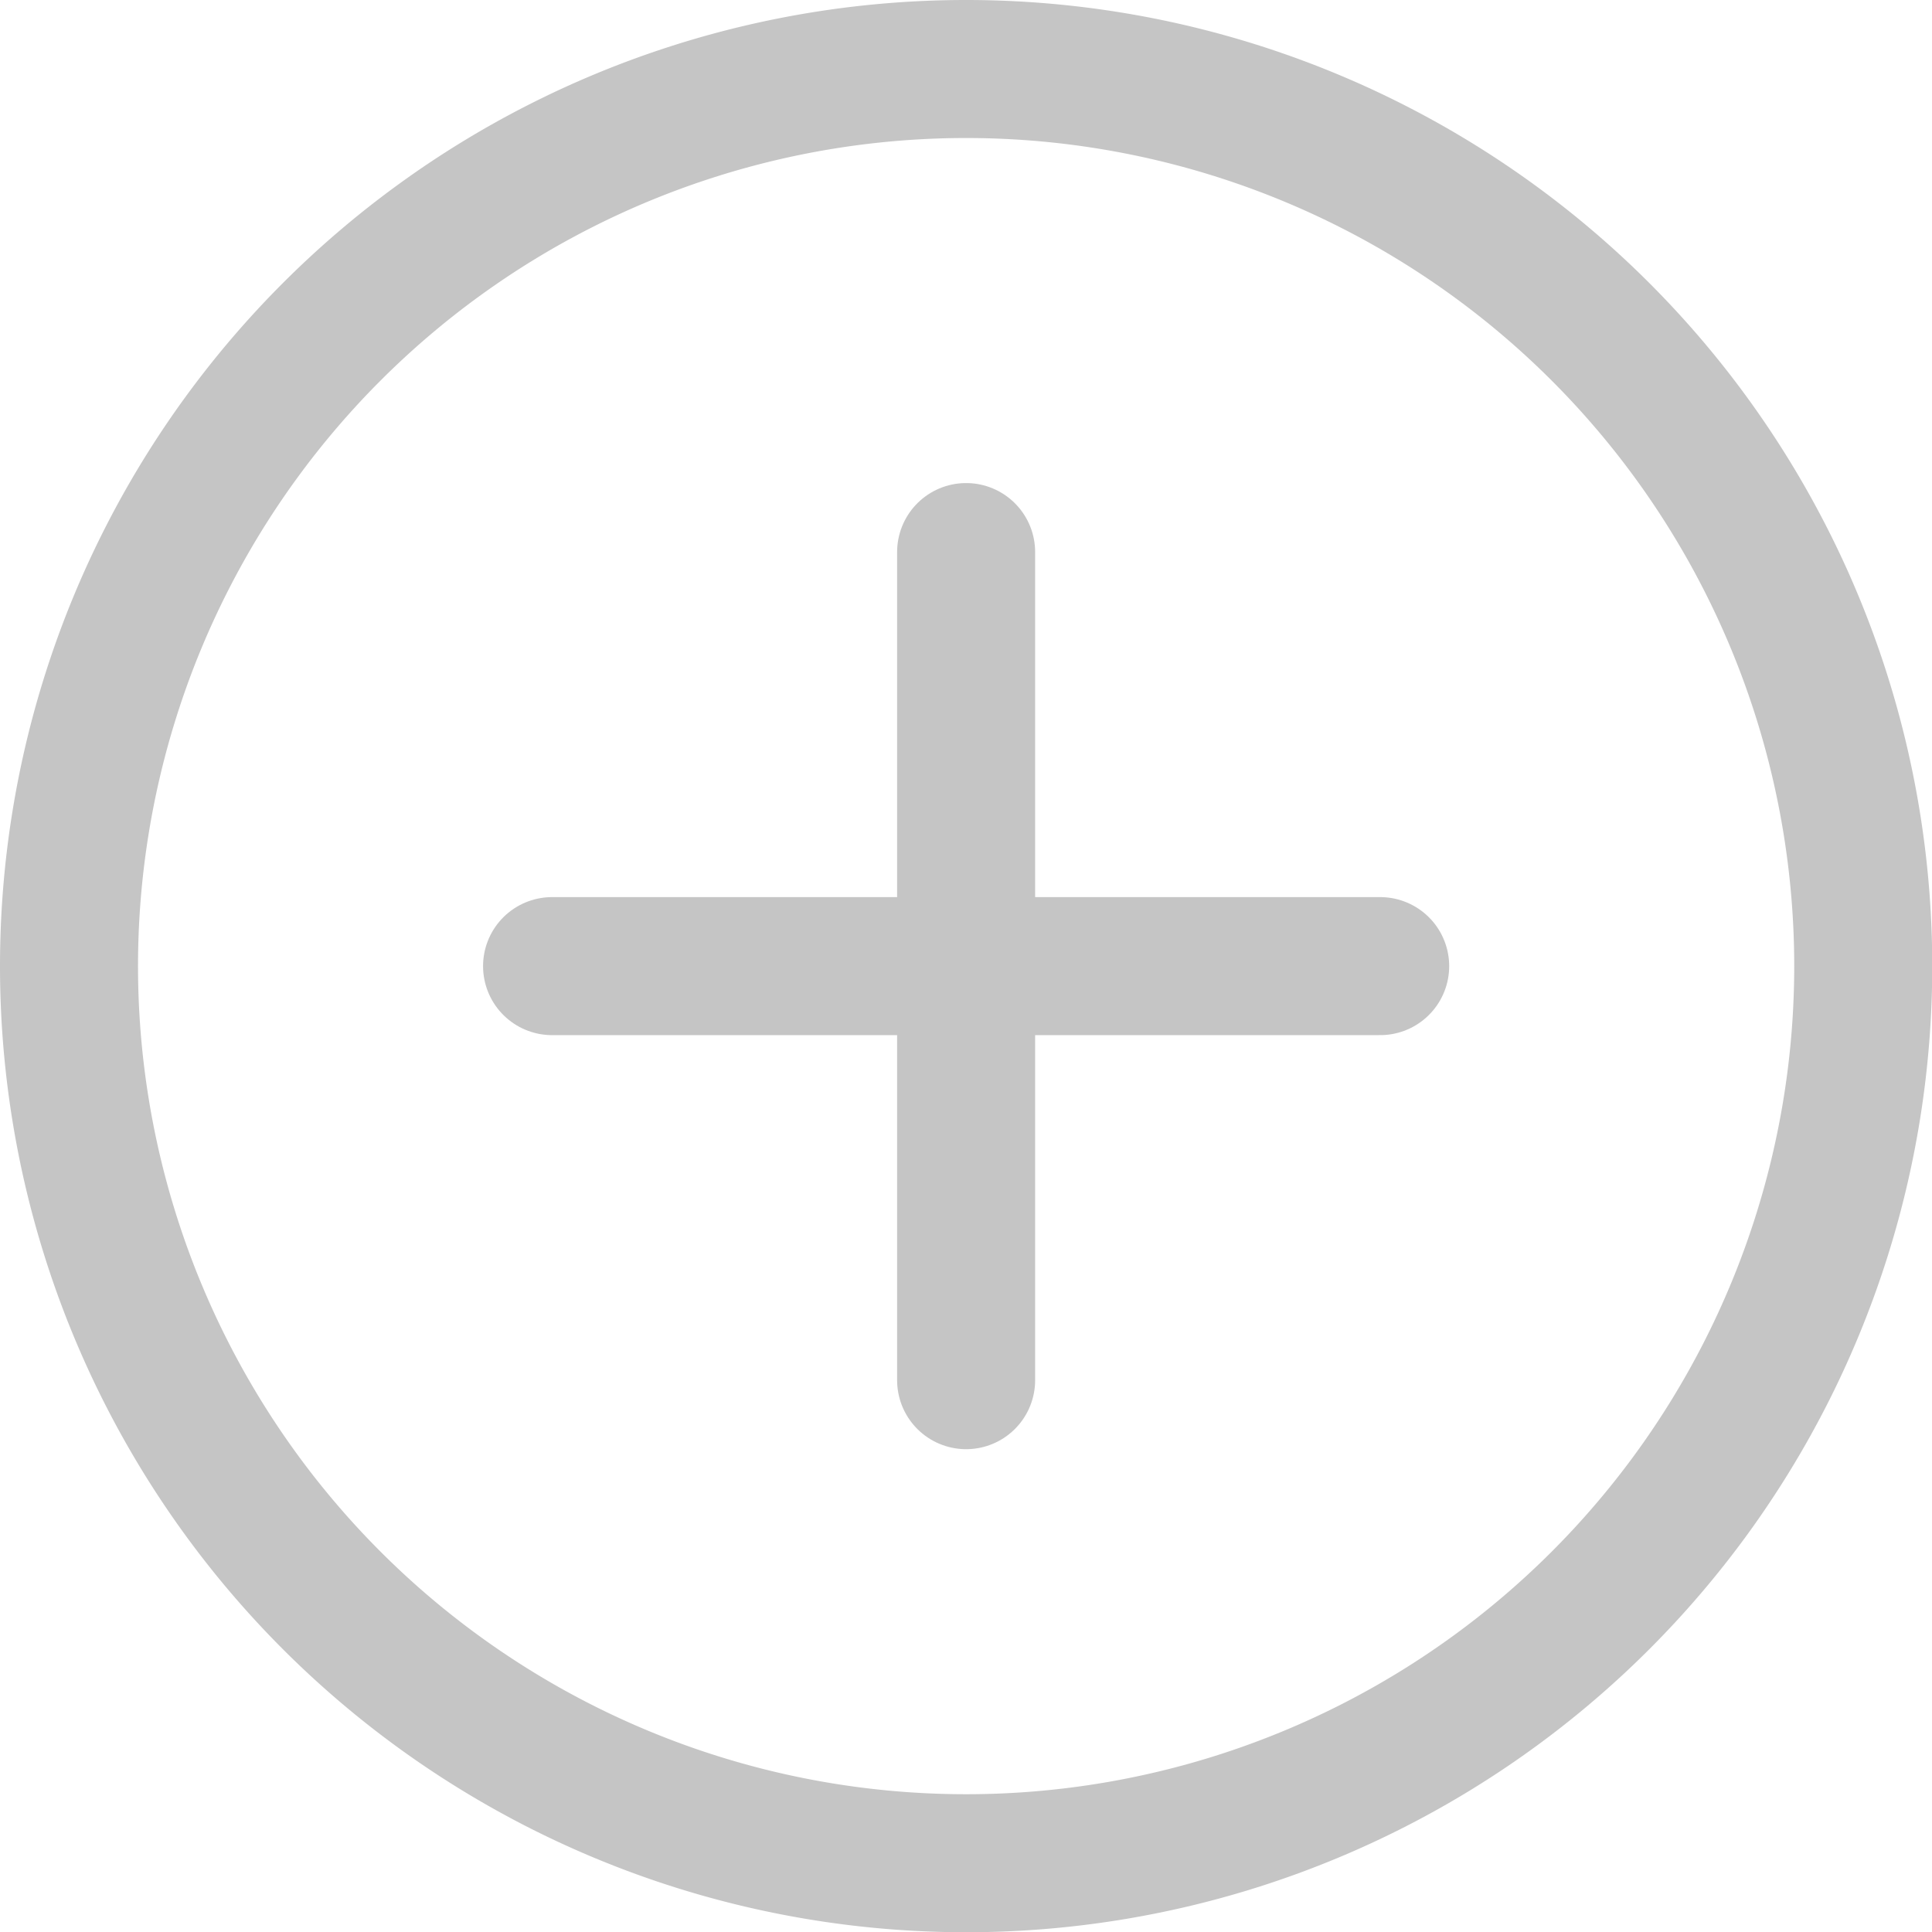 <svg viewBox="0 0 16 16" height="16" width="16" xmlns="http://www.w3.org/2000/svg"><g transform="matrix(1.143,0,0,1.143,0,0)"><path d="M0.500 7.000 A6.500 6.500 0 1 0 13.500 7.000 A6.500 6.500 0 1 0 0.500 7.000 Z" fill="none" stroke="#c5c5c5" stroke-linecap="round" stroke-linejoin="round"></path><path d="M7 4L7 10" fill="none" stroke="#c5c5c5" stroke-linecap="round" stroke-linejoin="round"></path><path d="M4 7L10 7" fill="none" stroke="#c5c5c5" stroke-linecap="round" stroke-linejoin="round"></path></g></svg>